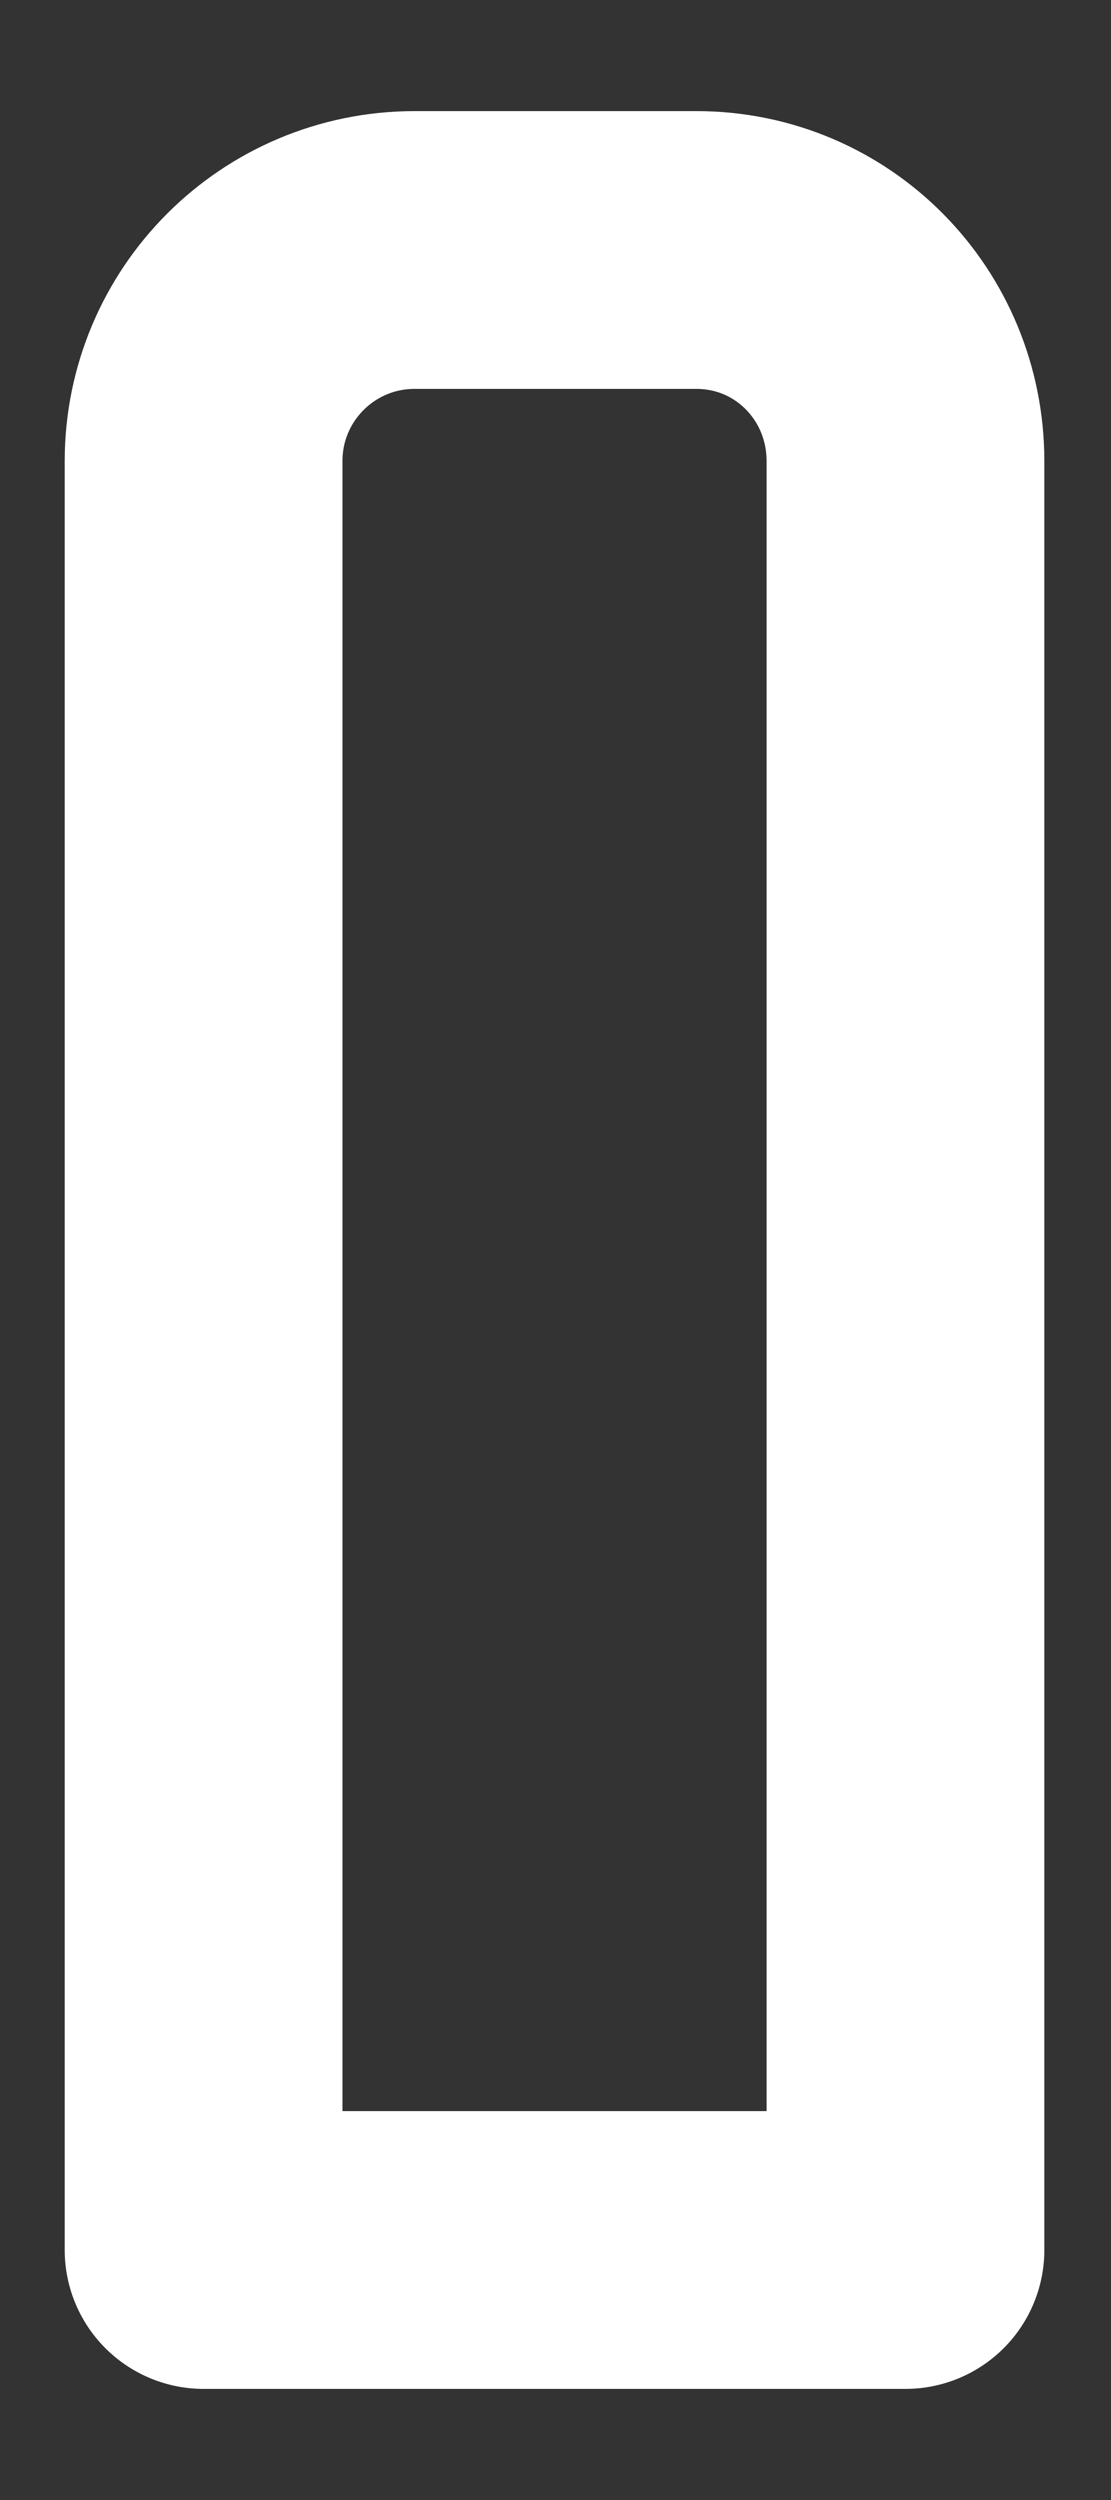 <?xml version="1.0" encoding="UTF-8" standalone="no"?><svg width='4' height='9' viewBox='0 0 4 9' fill='none' xmlns='http://www.w3.org/2000/svg'>
<rect x="0" y="0" width="4" height="9" fill="#333333" stroke="none"/>
<path d='M2.507 0.9H1.493C1.073 0.9 0.733 1.24 0.733 1.66V8.1H3.26V1.66C3.26 1.24 2.927 0.9 2.507 0.9Z' stroke='white' stroke-miterlimit='10' stroke-linecap='round' stroke-linejoin='round'/>
</svg>
